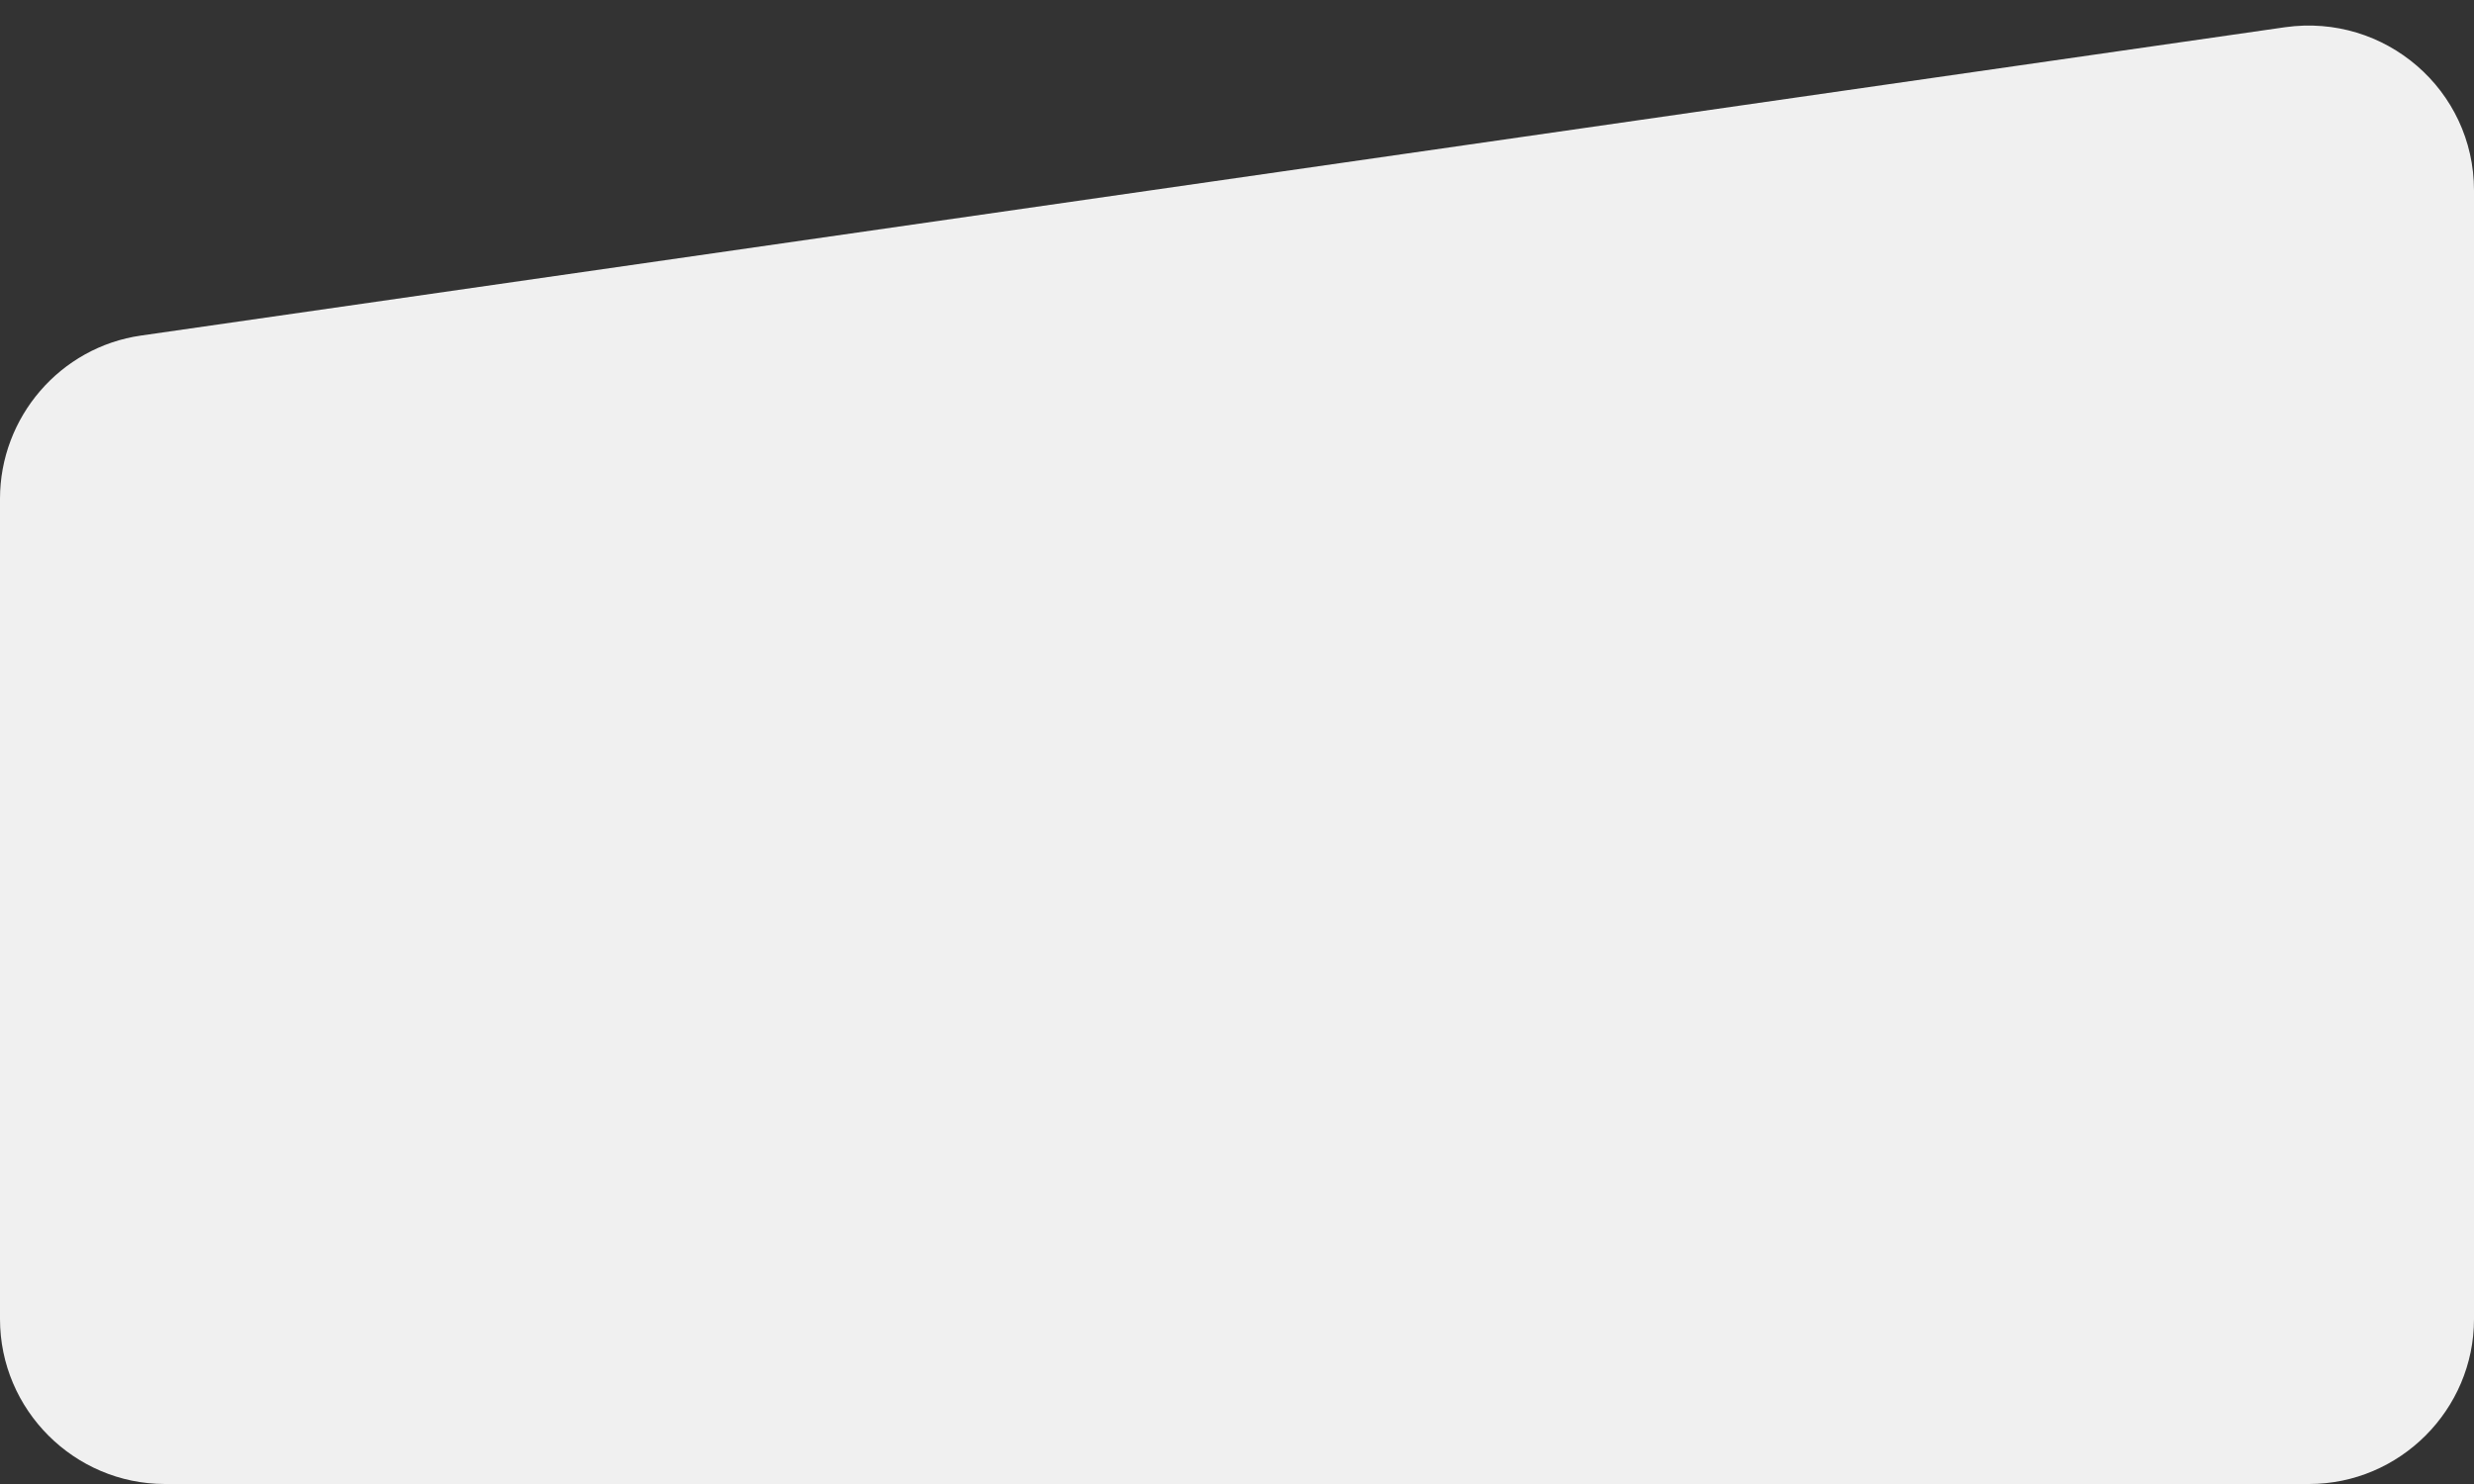 <?xml version="1.0" encoding="UTF-8"?>
<svg id="Layer_1" xmlns="http://www.w3.org/2000/svg" version="1.1" viewBox="0 0 300 180">
  <rect x="0" y="0" width="300" height="180" fill="#333333" stroke="none"/>
  <!-- Generator: Adobe Illustrator 29.3.1, SVG Export Plug-In . SVG Version: 2.1.0 Build 151)  -->
  <defs>
    <style>
      .st0 {
        fill: #f0f0f0;
      }
    </style>
  </defs>
  <path class="st0" d="M280,180H20c-11,0-20-9-20-20V60.5c0-9.9,7.3-18.4,17.1-19.8L277.1,3.3c12.1-1.7,22.9,7.6,22.9,19.8v136.9c0,11-9,20-20,20Z"/>
</svg>